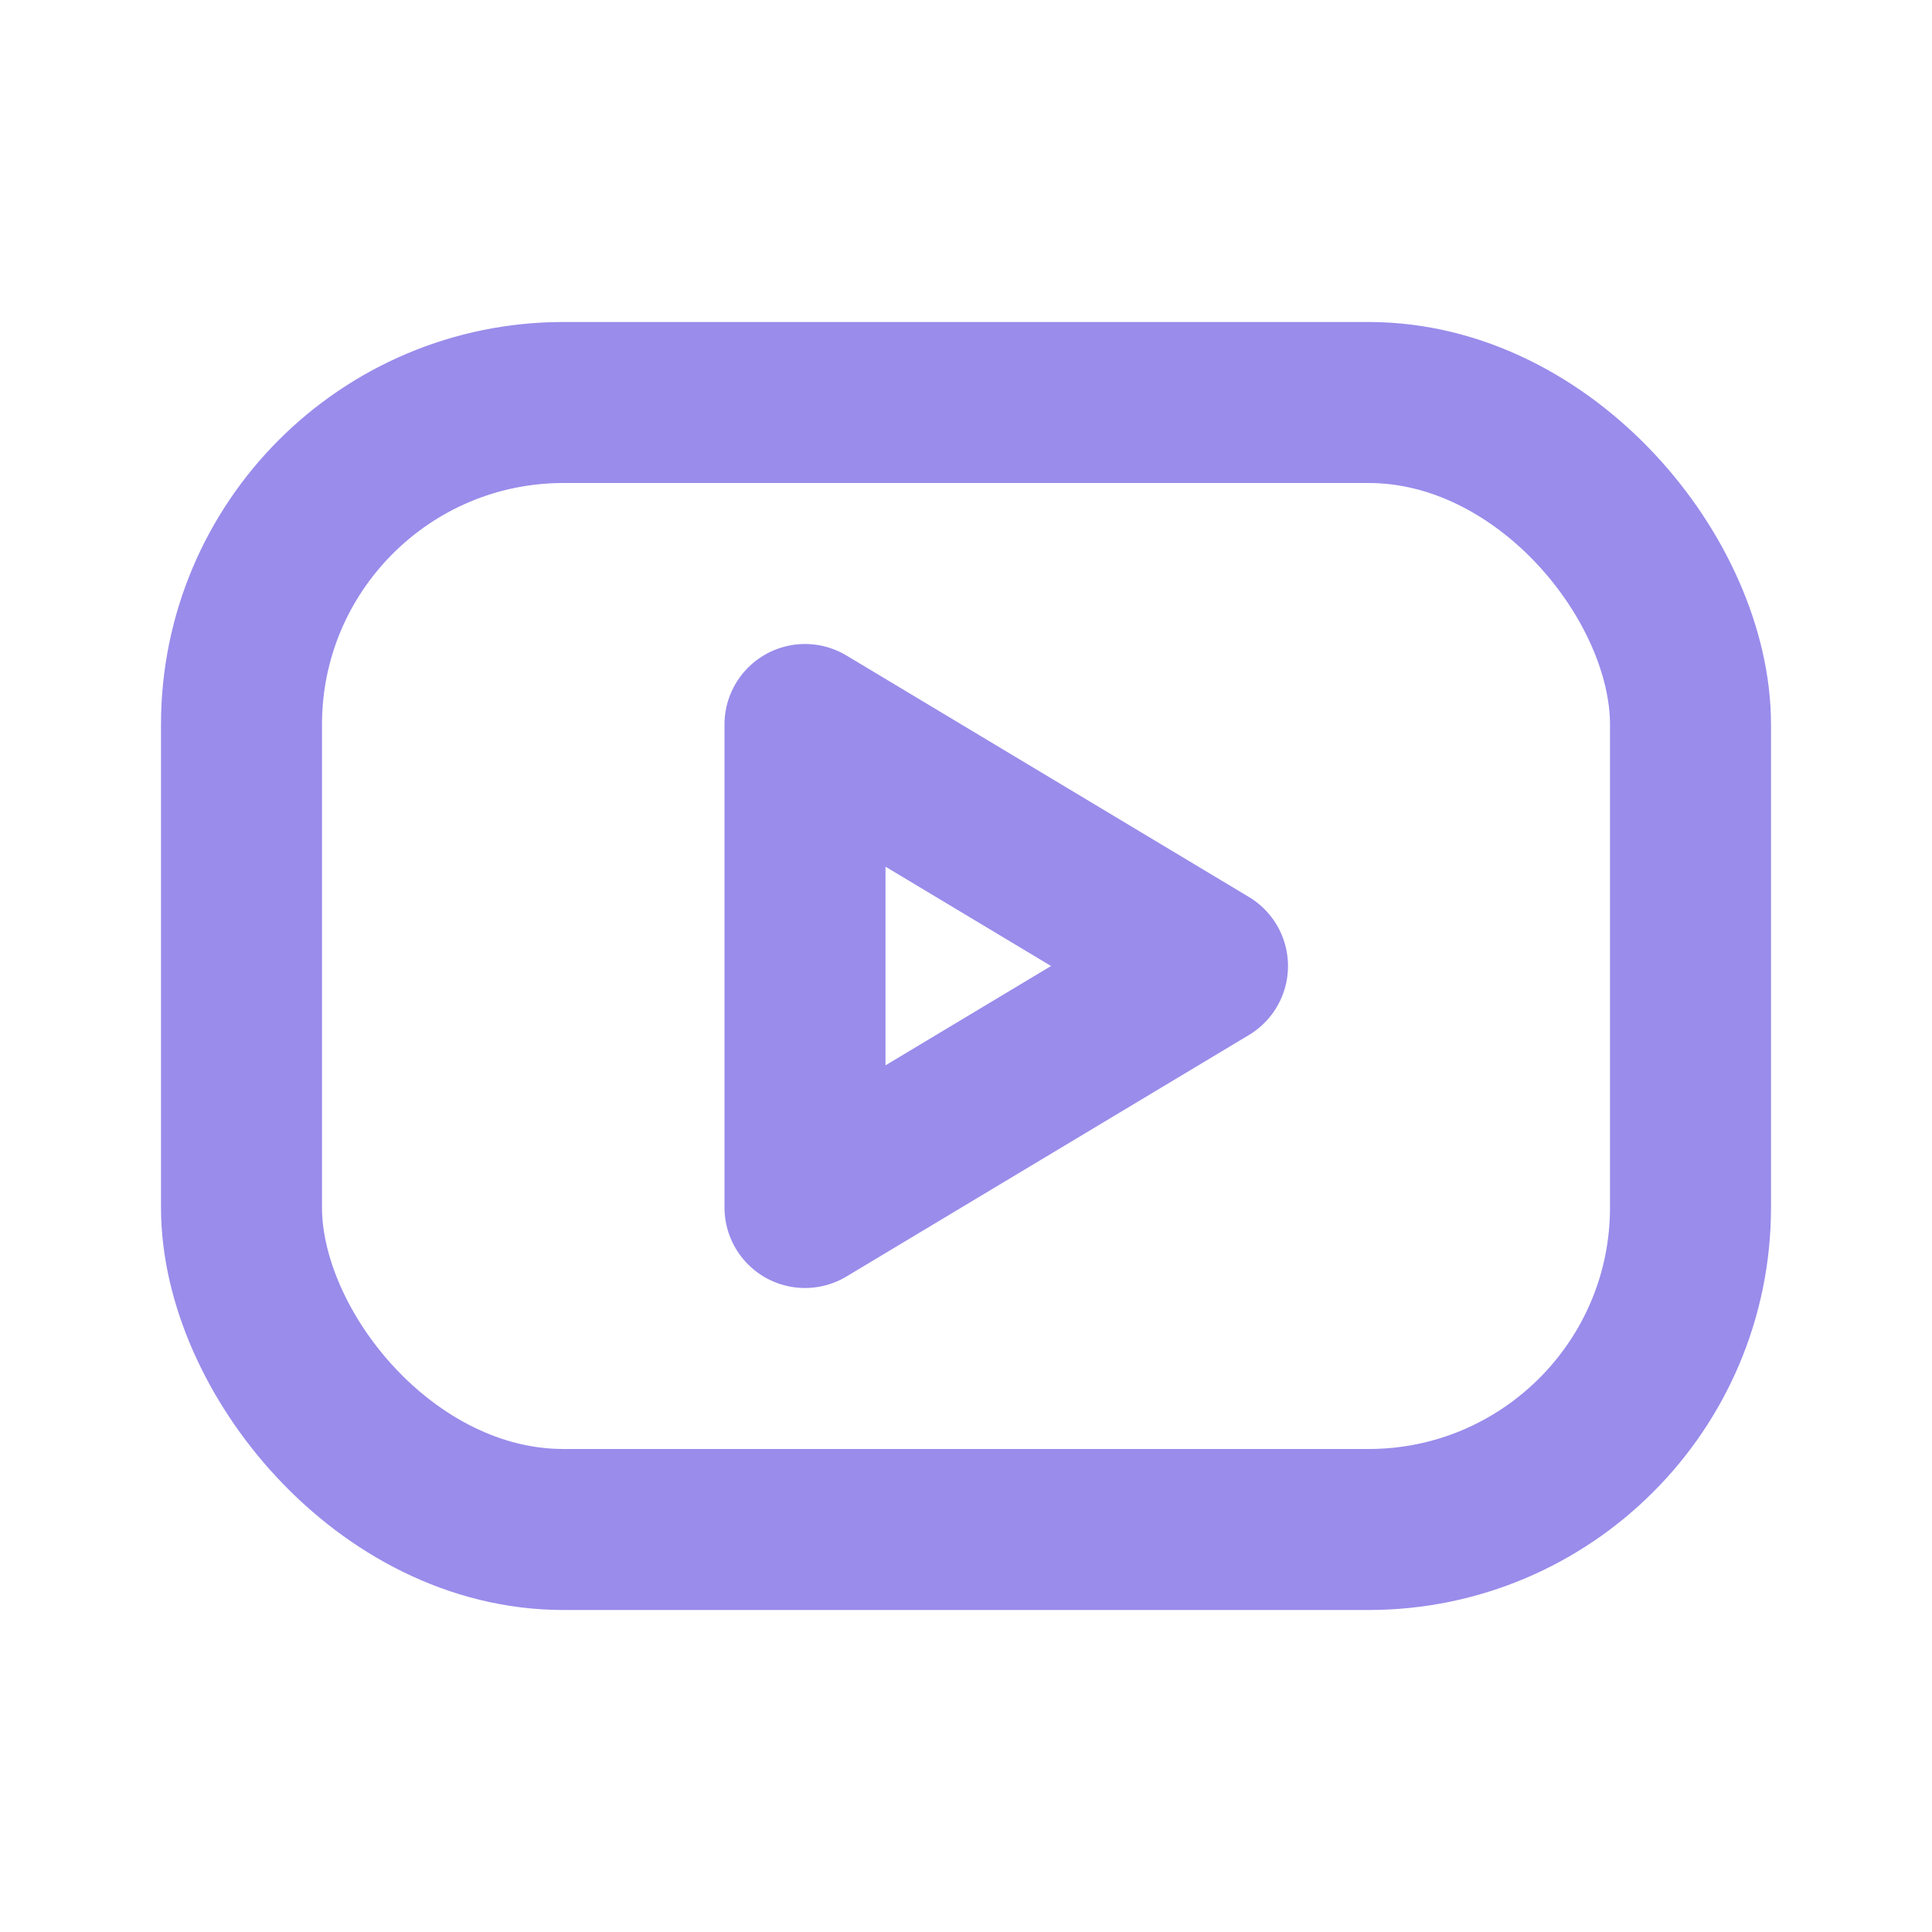<svg class="icon icon-tabler icon-tabler-brand-youtube" width="24" height="24" stroke-width="2" stroke="currentColor" fill="none" stroke-linecap="round" stroke-linejoin="round" xmlns="http://www.w3.org/2000/svg"><path d="M0 0h24v24H0z" stroke="none"/><rect x="3" y="5" width="18" height="14" rx="4" stroke="#998ceb"/><path d="M10 9l5 3-5 3z" stroke="#998ceb"/></svg>